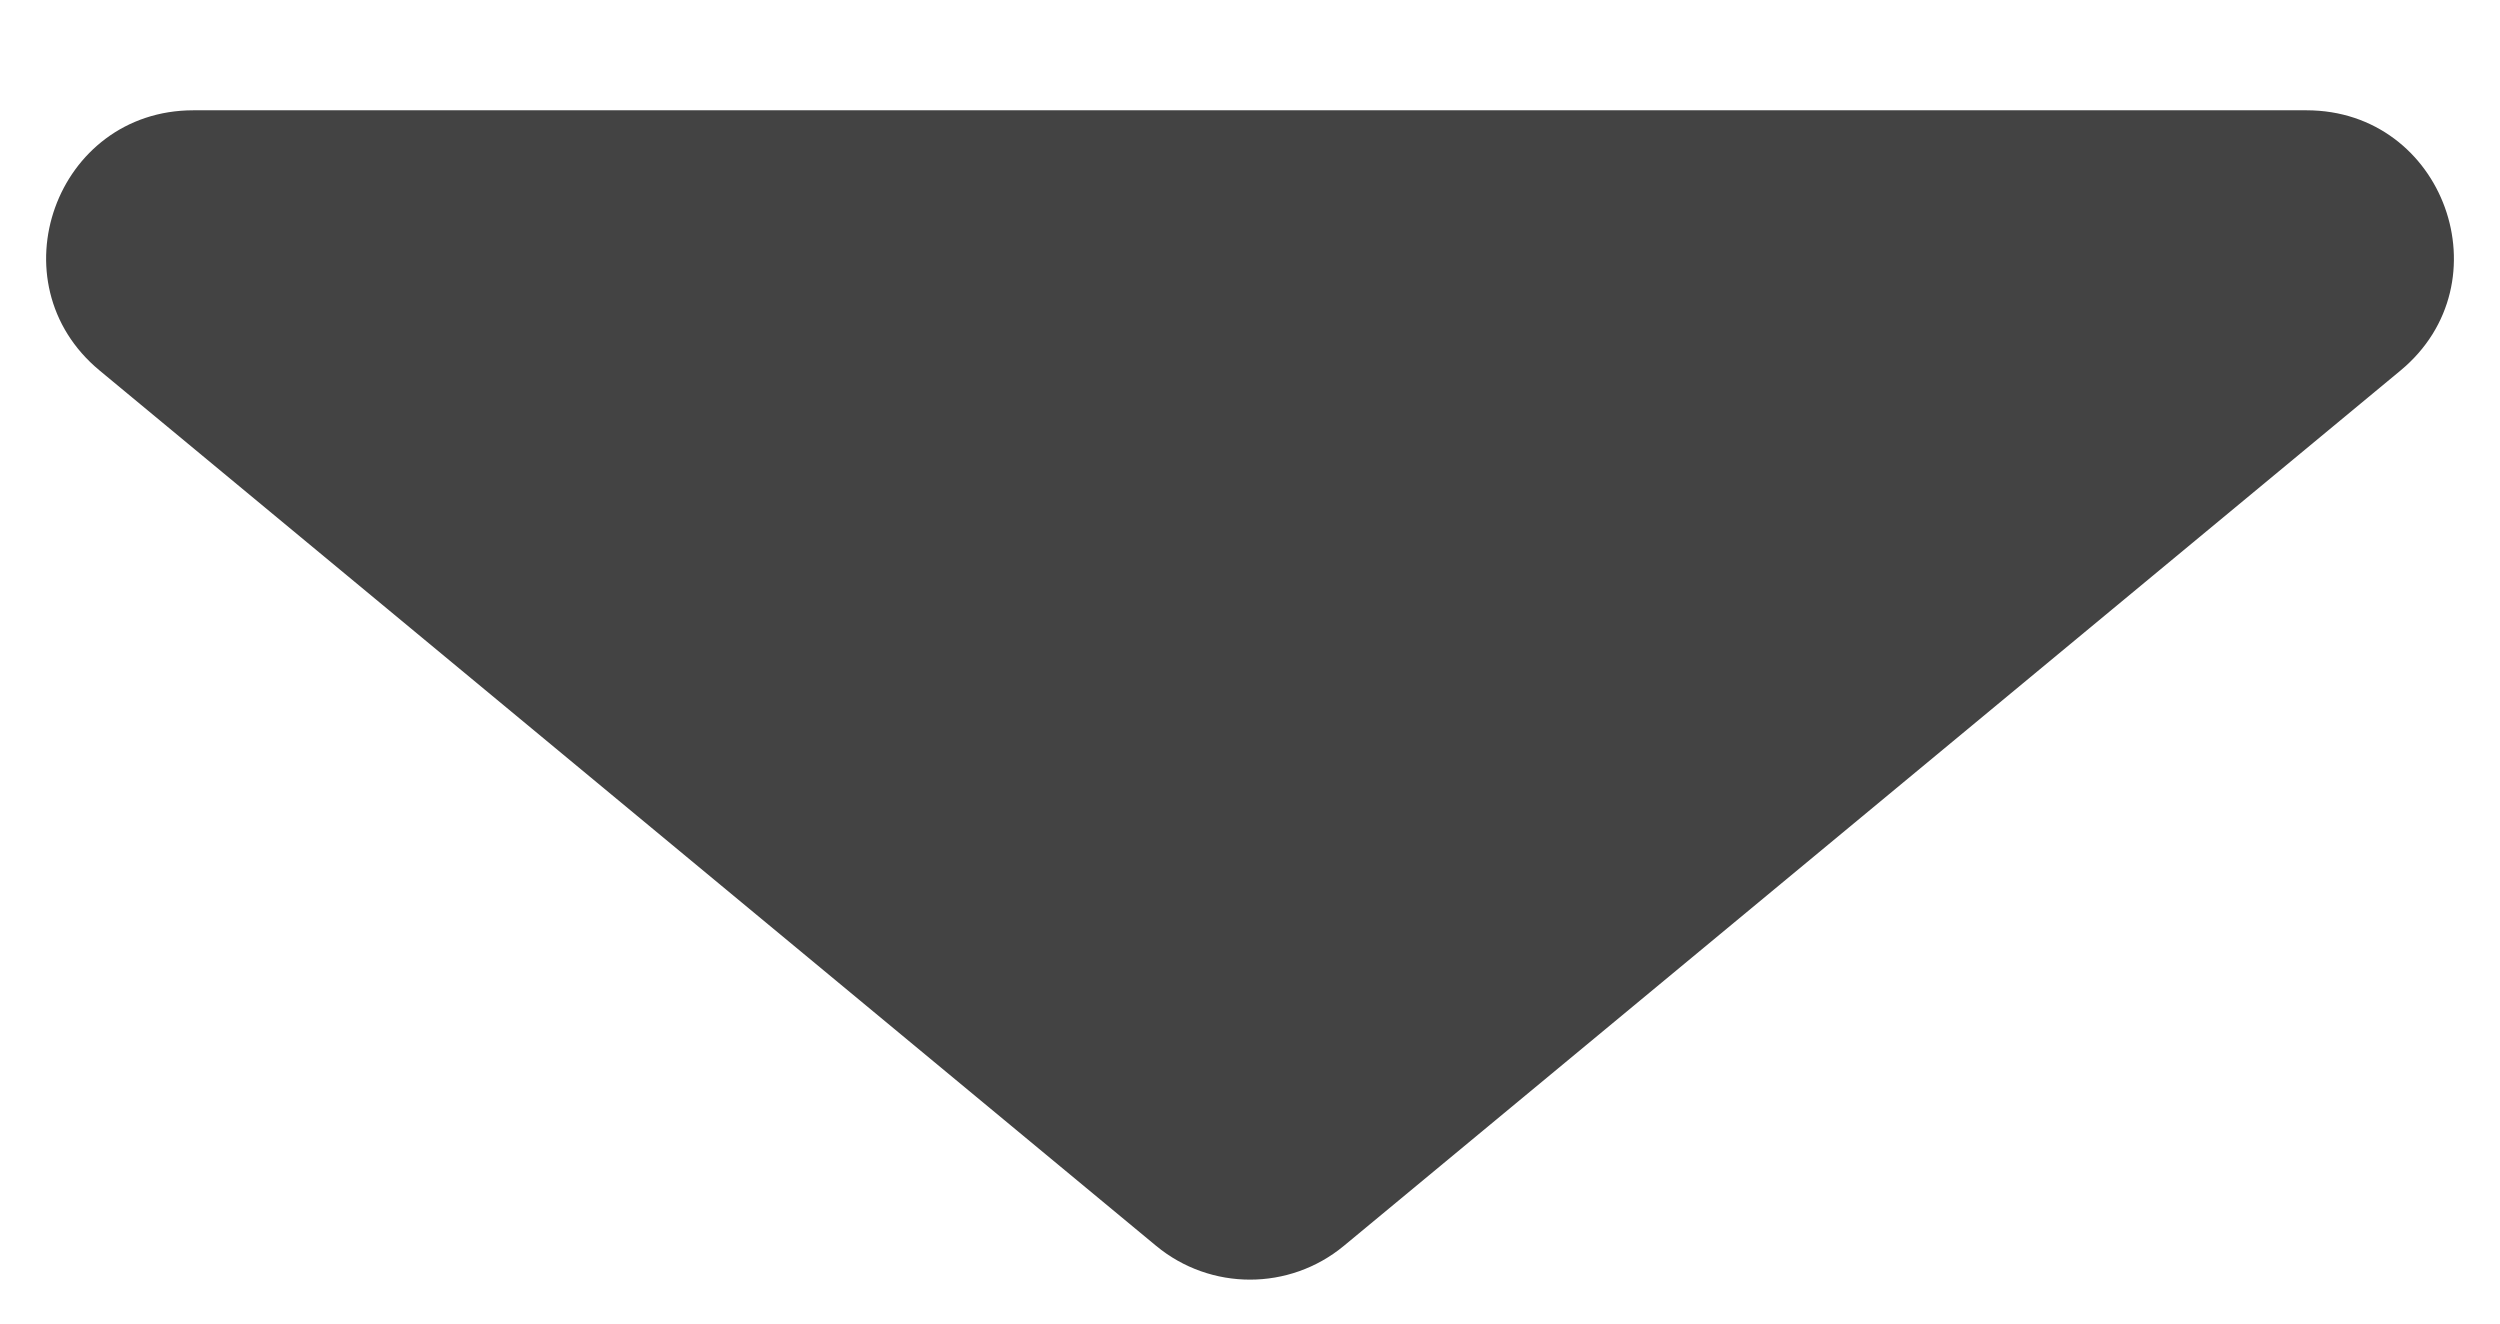 <svg width="17" height="9" viewBox="0 0 17 9" fill="none" xmlns="http://www.w3.org/2000/svg">
<path d="M9.138 8.472C8.768 8.778 8.232 8.778 7.862 8.472L0.678 2.52C-0.044 1.923 0.379 0.75 1.315 0.75L15.684 0.75C16.621 0.75 17.044 1.923 16.323 2.52L9.138 8.472Z" fill="#434343"/>
</svg>
